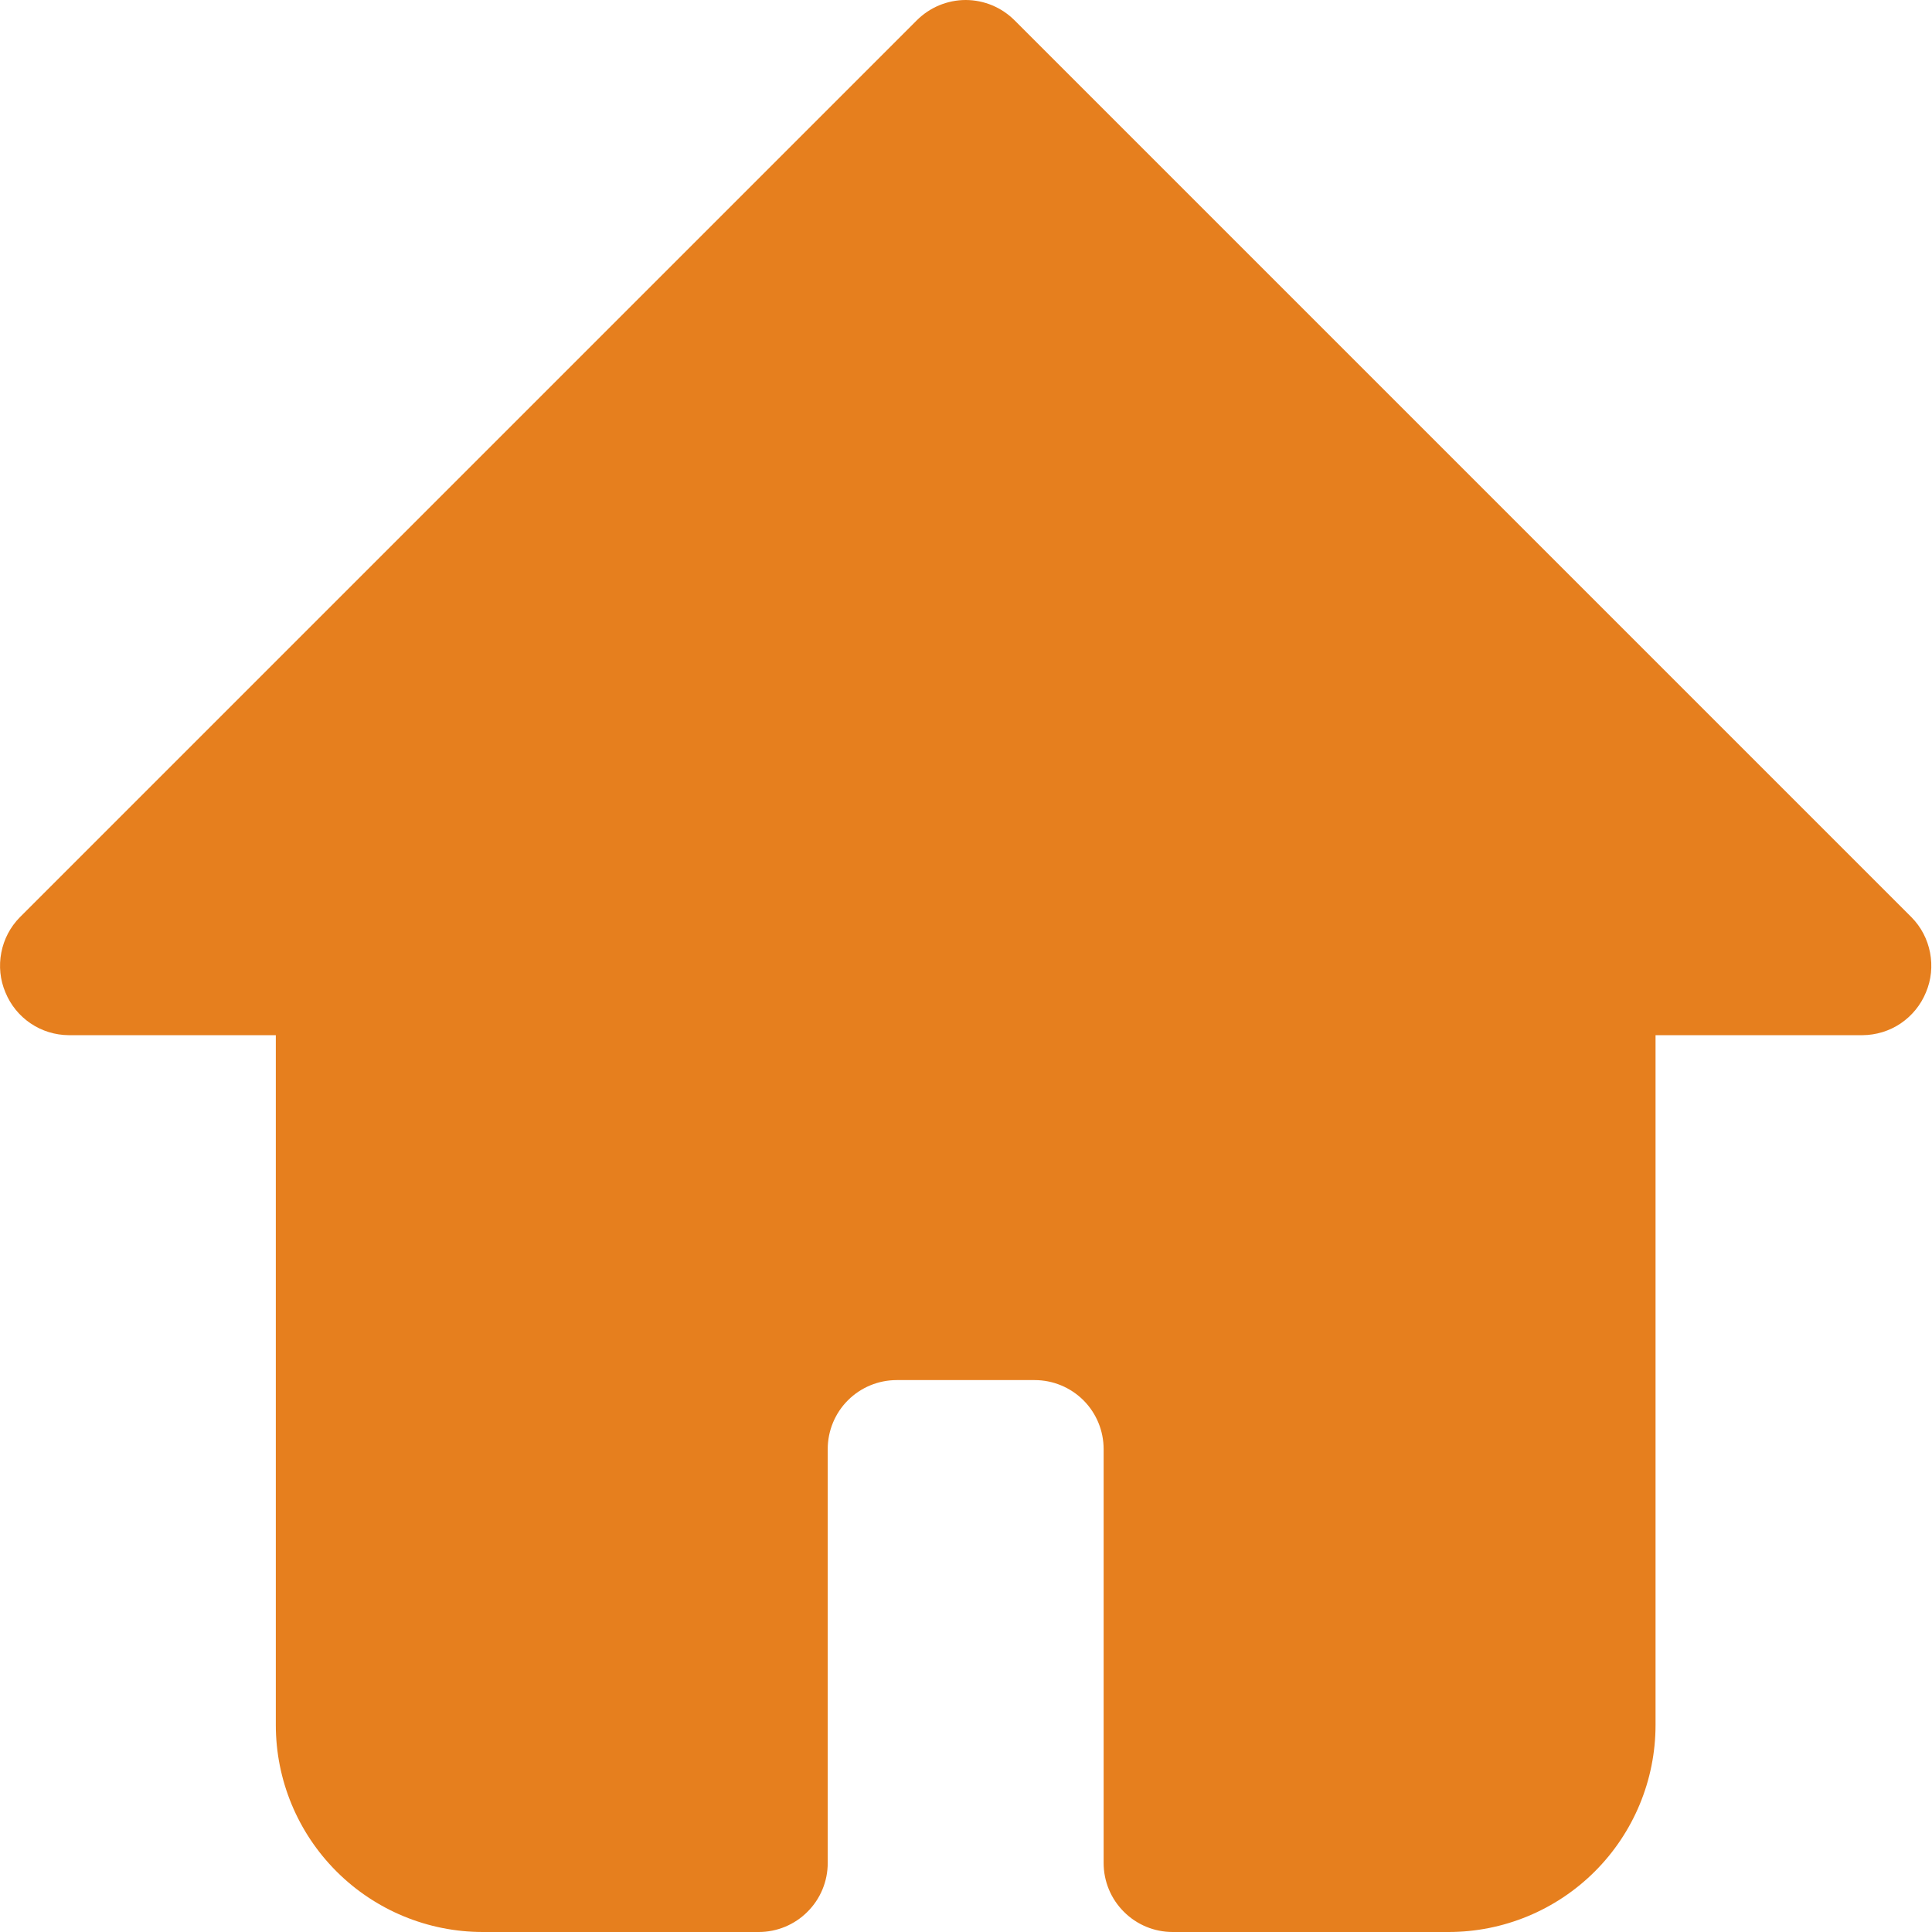 <svg width="21" height="21" viewBox="0 0 21 21" fill="none" xmlns="http://www.w3.org/2000/svg">
<path d="M20.934 10.787C20.878 10.924 20.782 11.041 20.66 11.124C20.537 11.207 20.392 11.251 20.244 11.252H17.995V18.75C17.995 19.347 17.758 19.919 17.336 20.341C16.914 20.763 16.342 21 15.745 21H12.746C12.547 21 12.356 20.921 12.216 20.78C12.075 20.64 11.996 20.449 11.996 20.25V15.751C11.996 15.552 11.917 15.361 11.777 15.221C11.636 15.08 11.445 15.001 11.246 15.001H9.747C9.548 15.001 9.357 15.08 9.216 15.221C9.076 15.361 8.997 15.552 8.997 15.751V20.25C8.997 20.449 8.918 20.64 8.777 20.78C8.637 20.921 8.446 21 8.247 21H5.248C4.651 21 4.079 20.763 3.657 20.341C3.235 19.919 2.998 19.347 2.998 18.75V11.252H0.748C0.6 11.251 0.456 11.207 0.333 11.124C0.21 11.041 0.115 10.924 0.059 10.787C0.001 10.651 -0.014 10.5 0.014 10.355C0.042 10.209 0.112 10.075 0.216 9.97L9.964 0.222C10.034 0.152 10.117 0.096 10.208 0.058C10.3 0.02 10.398 0 10.496 0C10.595 0 10.694 0.02 10.785 0.058C10.876 0.096 10.959 0.152 11.029 0.222L20.777 9.97C20.881 10.075 20.951 10.209 20.979 10.355C21.007 10.5 20.992 10.651 20.934 10.787Z" fill="#E67F1E"/>
</svg>
